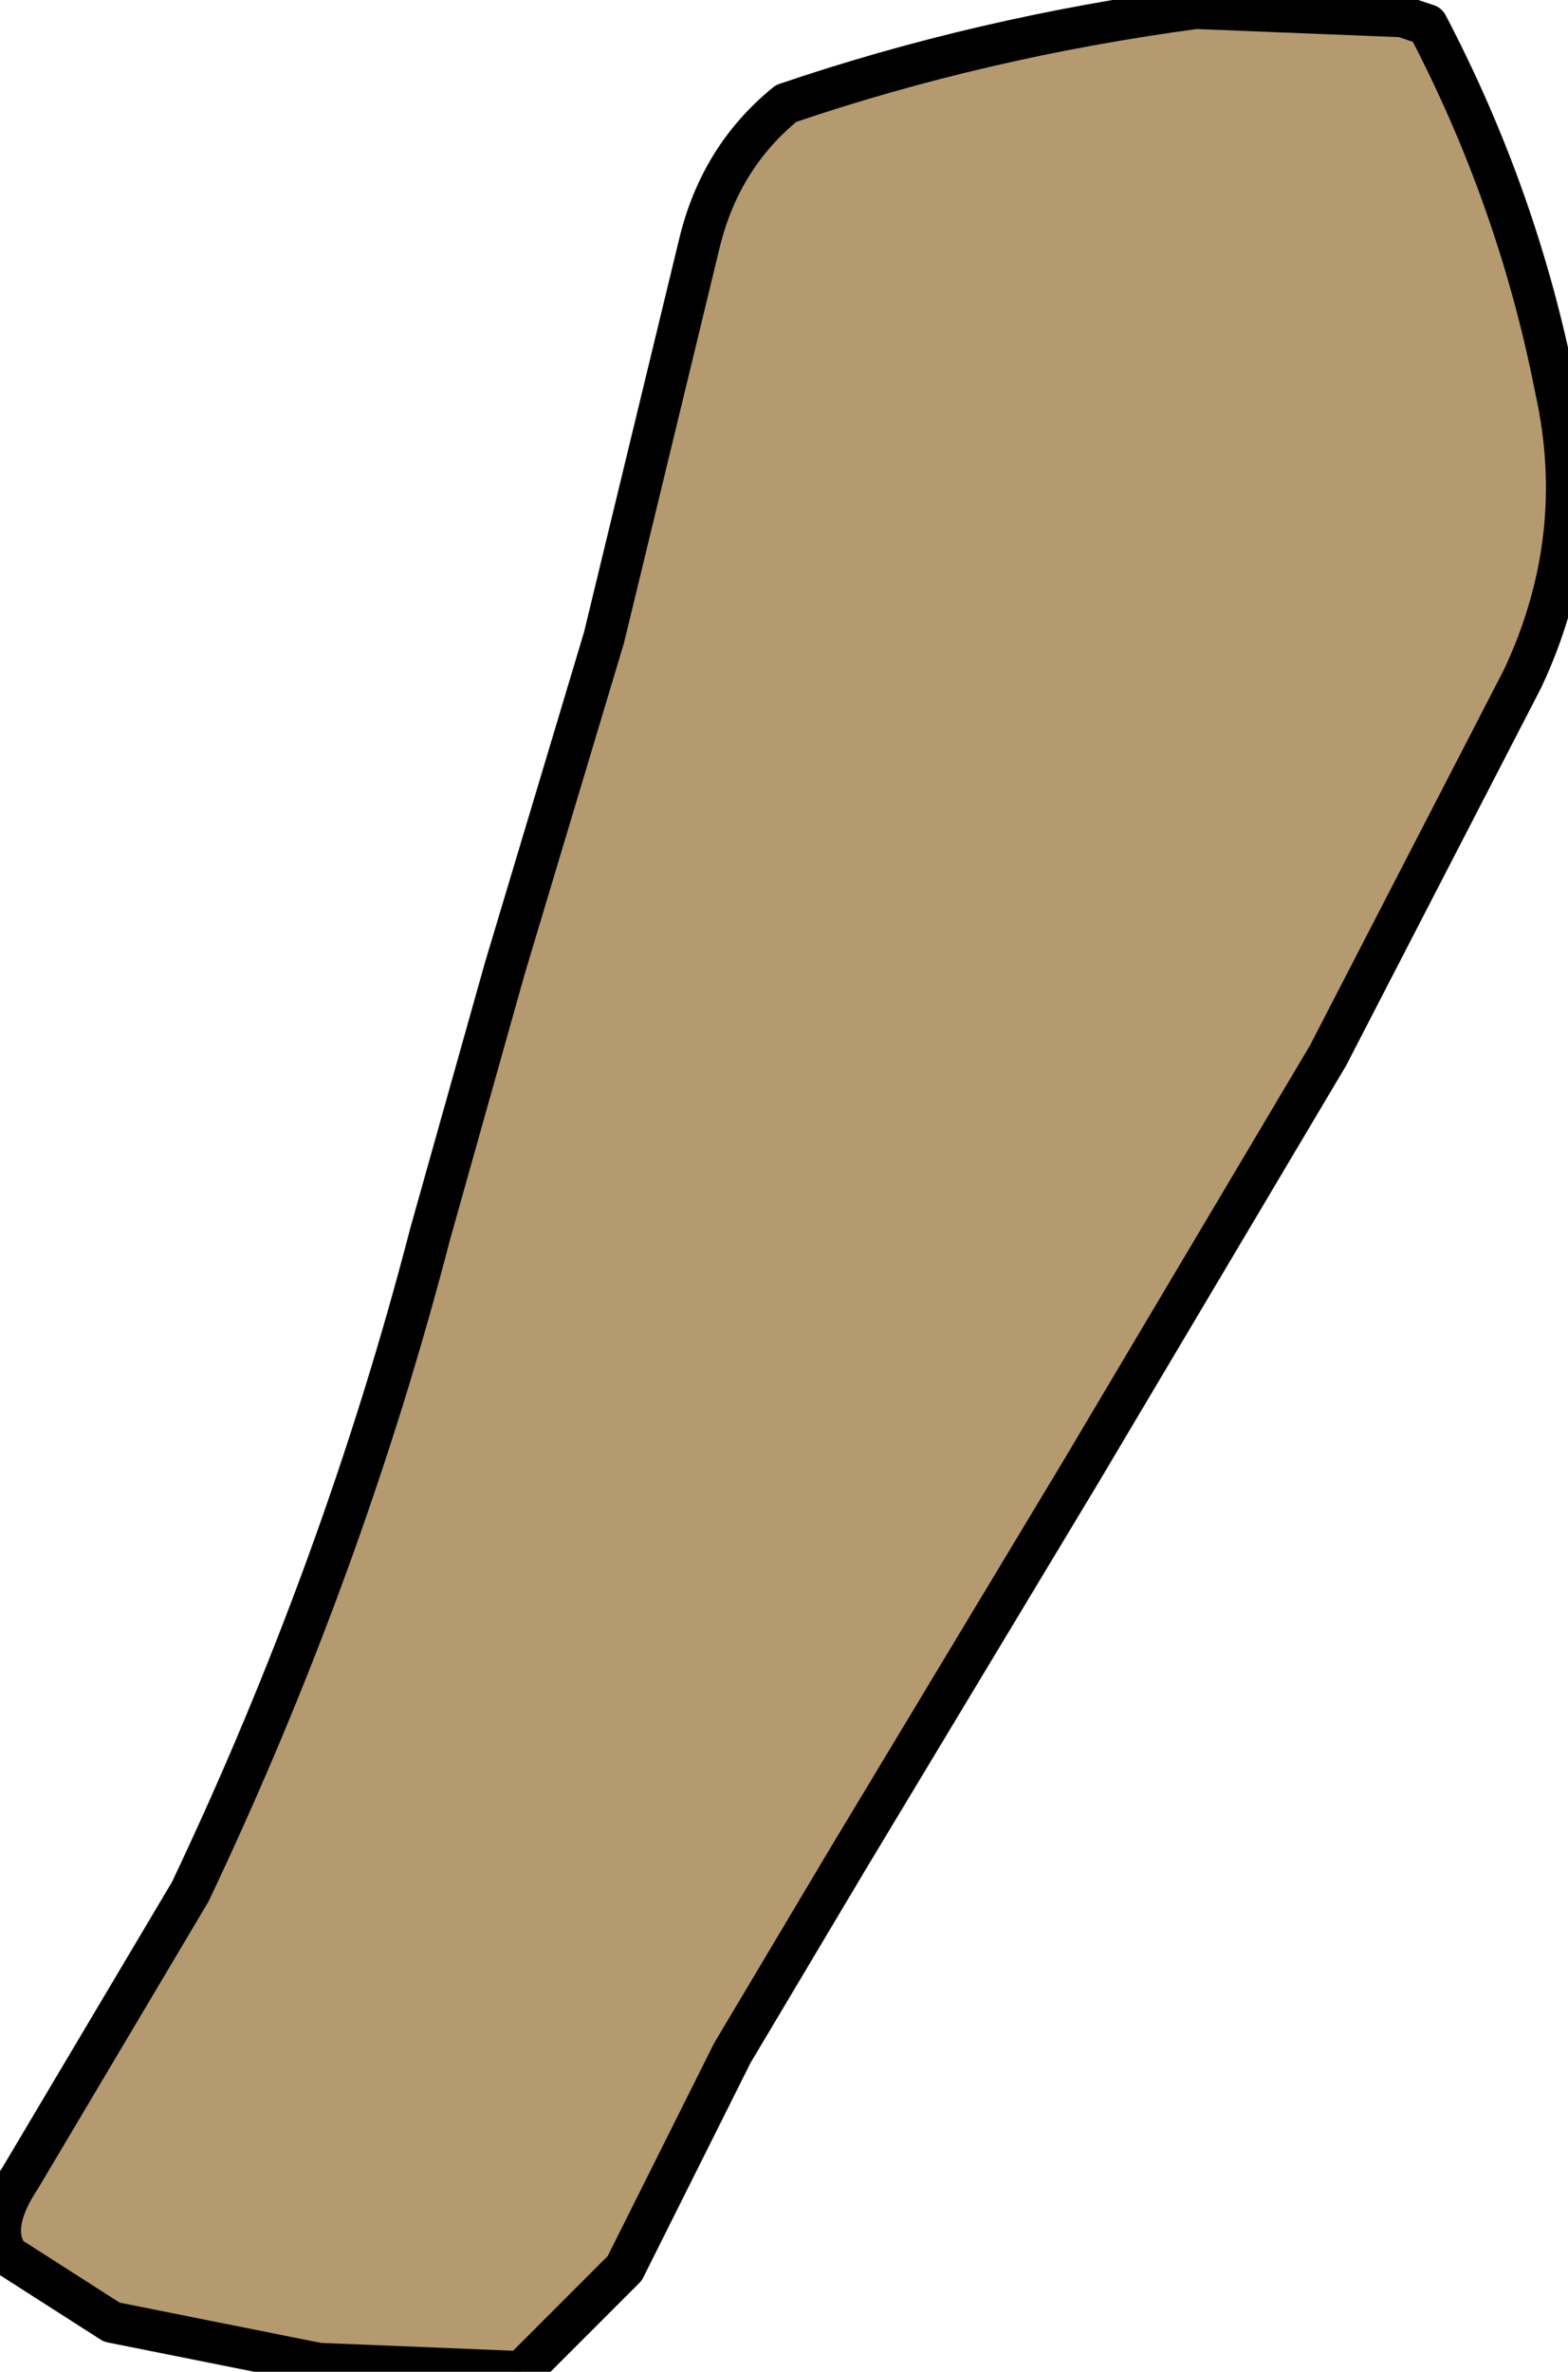 <?xml version="1.0" encoding="UTF-8" standalone="no"?>
<svg xmlns:xlink="http://www.w3.org/1999/xlink" height="28.65px" width="18.95px" xmlns="http://www.w3.org/2000/svg">
  <g transform="matrix(1.0, 0.0, 0.0, 1.0, 0.0, 0.0)">
    <path d="M18.4 8.2 L16.05 12.75 13.05 17.8 10.25 22.45 8.85 24.8 7.55 27.4 6.3 28.65 3.85 28.55 1.35 28.05 0.1 27.25 Q-0.15 26.9 0.25 26.3 L2.3 22.85 Q4.15 18.95 5.2 14.9 L6.1 11.7 7.3 7.7 8.45 2.95 Q8.7 1.9 9.5 1.25 11.85 0.45 14.45 0.1 L16.95 0.2 17.25 0.3 Q18.35 2.4 18.8 4.7 19.2 6.5 18.4 8.2" fill="#b49a6e" fill-rule="evenodd" stroke="none"/>
    <path d="M18.4 8.2 L16.05 12.75 13.05 17.8 10.25 22.45 8.85 24.8 7.55 27.4 6.3 28.65 3.85 28.55 1.35 28.05 0.1 27.25 Q-0.15 26.9 0.25 26.3 L2.3 22.85 Q4.15 18.95 5.2 14.9 L6.1 11.7 7.3 7.7 8.45 2.95 Q8.7 1.9 9.5 1.25 11.85 0.45 14.45 0.1 L16.95 0.2 17.25 0.3 Q18.35 2.4 18.8 4.7 19.2 6.5 18.4 8.2 Z" fill="none" stroke="#000000" stroke-linecap="round" stroke-linejoin="round" stroke-width="0.5"/>
  </g>
</svg>
